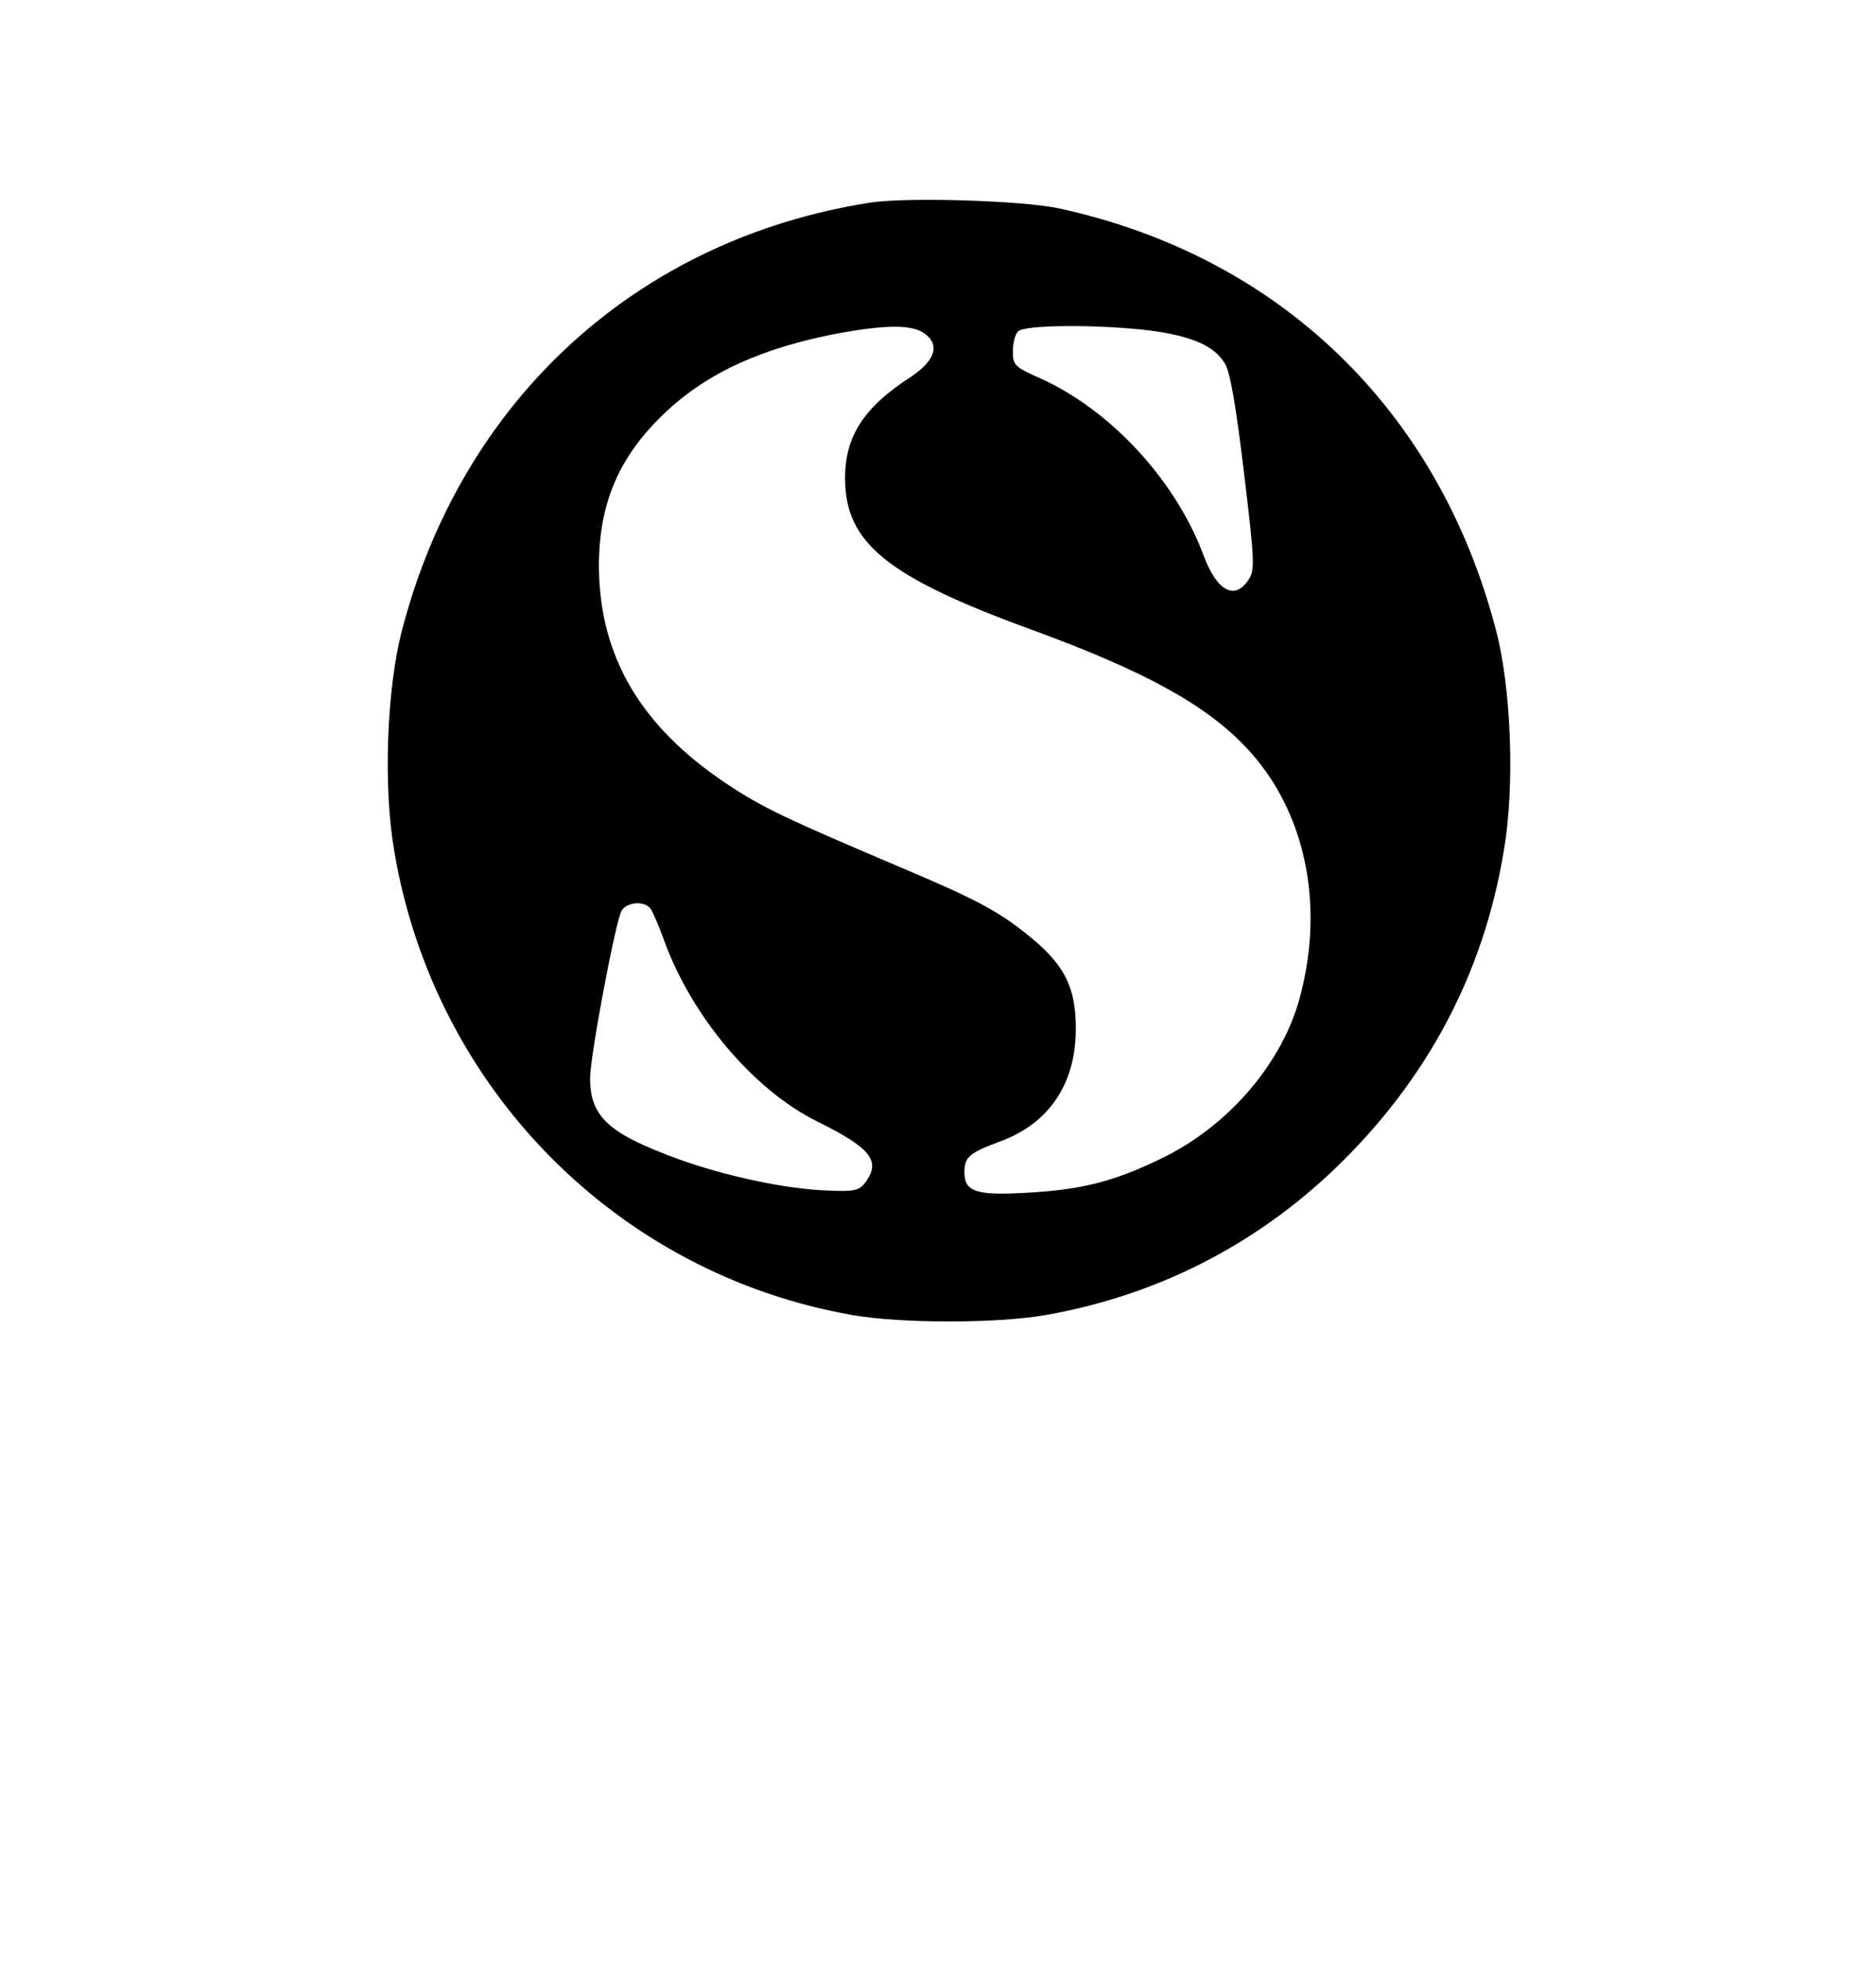 <?xml version="1.0" encoding="UTF-8" standalone="no"?>
<svg
   version="1.0"
   width="426pt"
   height="445pt"
   viewBox="0 0 426 445"
   preserveAspectRatio="xMidYMid meet"
   id="svg306"
   xmlns="http://www.w3.org/2000/svg"
   xmlns:svg="http://www.w3.org/2000/svg">
  <defs
     id="defs310" />
  <g
     transform="translate(0,445) scale(0.1,-0.1)"
     fill="#000000"
     stroke="none"
     id="g304">
    <path
       d="M1975 3990 c-528 -83 -926 -447 -1062 -970 -35 -133 -43 -355 -18 -500 90 -540 507 -962 1042 -1055 110 -19 326 -19 436 0 252 44 477 158 661 335 207 200 335 440 381 720 25 145 17 367 -18 500 -130 499 -491 848 -992 957 -84 18 -346 26 -430 13z m123 -296 c38 -26 26 -63 -32 -101 -105 -68 -147 -134 -147 -228 0 -147 94 -224 423 -344 260 -95 399 -172 491 -271 130 -140 175 -349 120 -559 -39 -152 -162 -296 -315 -370 -109 -53 -181 -71 -304 -78 -117 -7 -144 2 -144 46 0 35 10 44 83 71 110 41 170 131 170 255 0 97 -27 148 -113 216 -65 52 -119 80 -270 144 -278 118 -327 141 -410 196 -196 131 -289 290 -290 494 0 143 46 250 150 348 97 92 223 149 402 182 102 18 159 18 186 -1z m512 6 c98 -13 148 -35 172 -76 12 -20 25 -99 43 -248 24 -200 25 -220 10 -242 -31 -47 -71 -26 -101 53 -63 171 -210 331 -371 404 -59 26 -63 30 -63 62 0 18 5 38 12 45 15 15 181 16 298 2z m-1133 -1312 c5 -7 20 -41 32 -75 63 -172 203 -337 346 -408 123 -61 147 -90 109 -140 -13 -17 -25 -20 -86 -17 -93 3 -232 33 -337 71 -159 58 -201 96 -201 184 0 50 57 352 71 379 11 21 52 24 66 6z"
       id="path226" />
  </g>
</svg>
